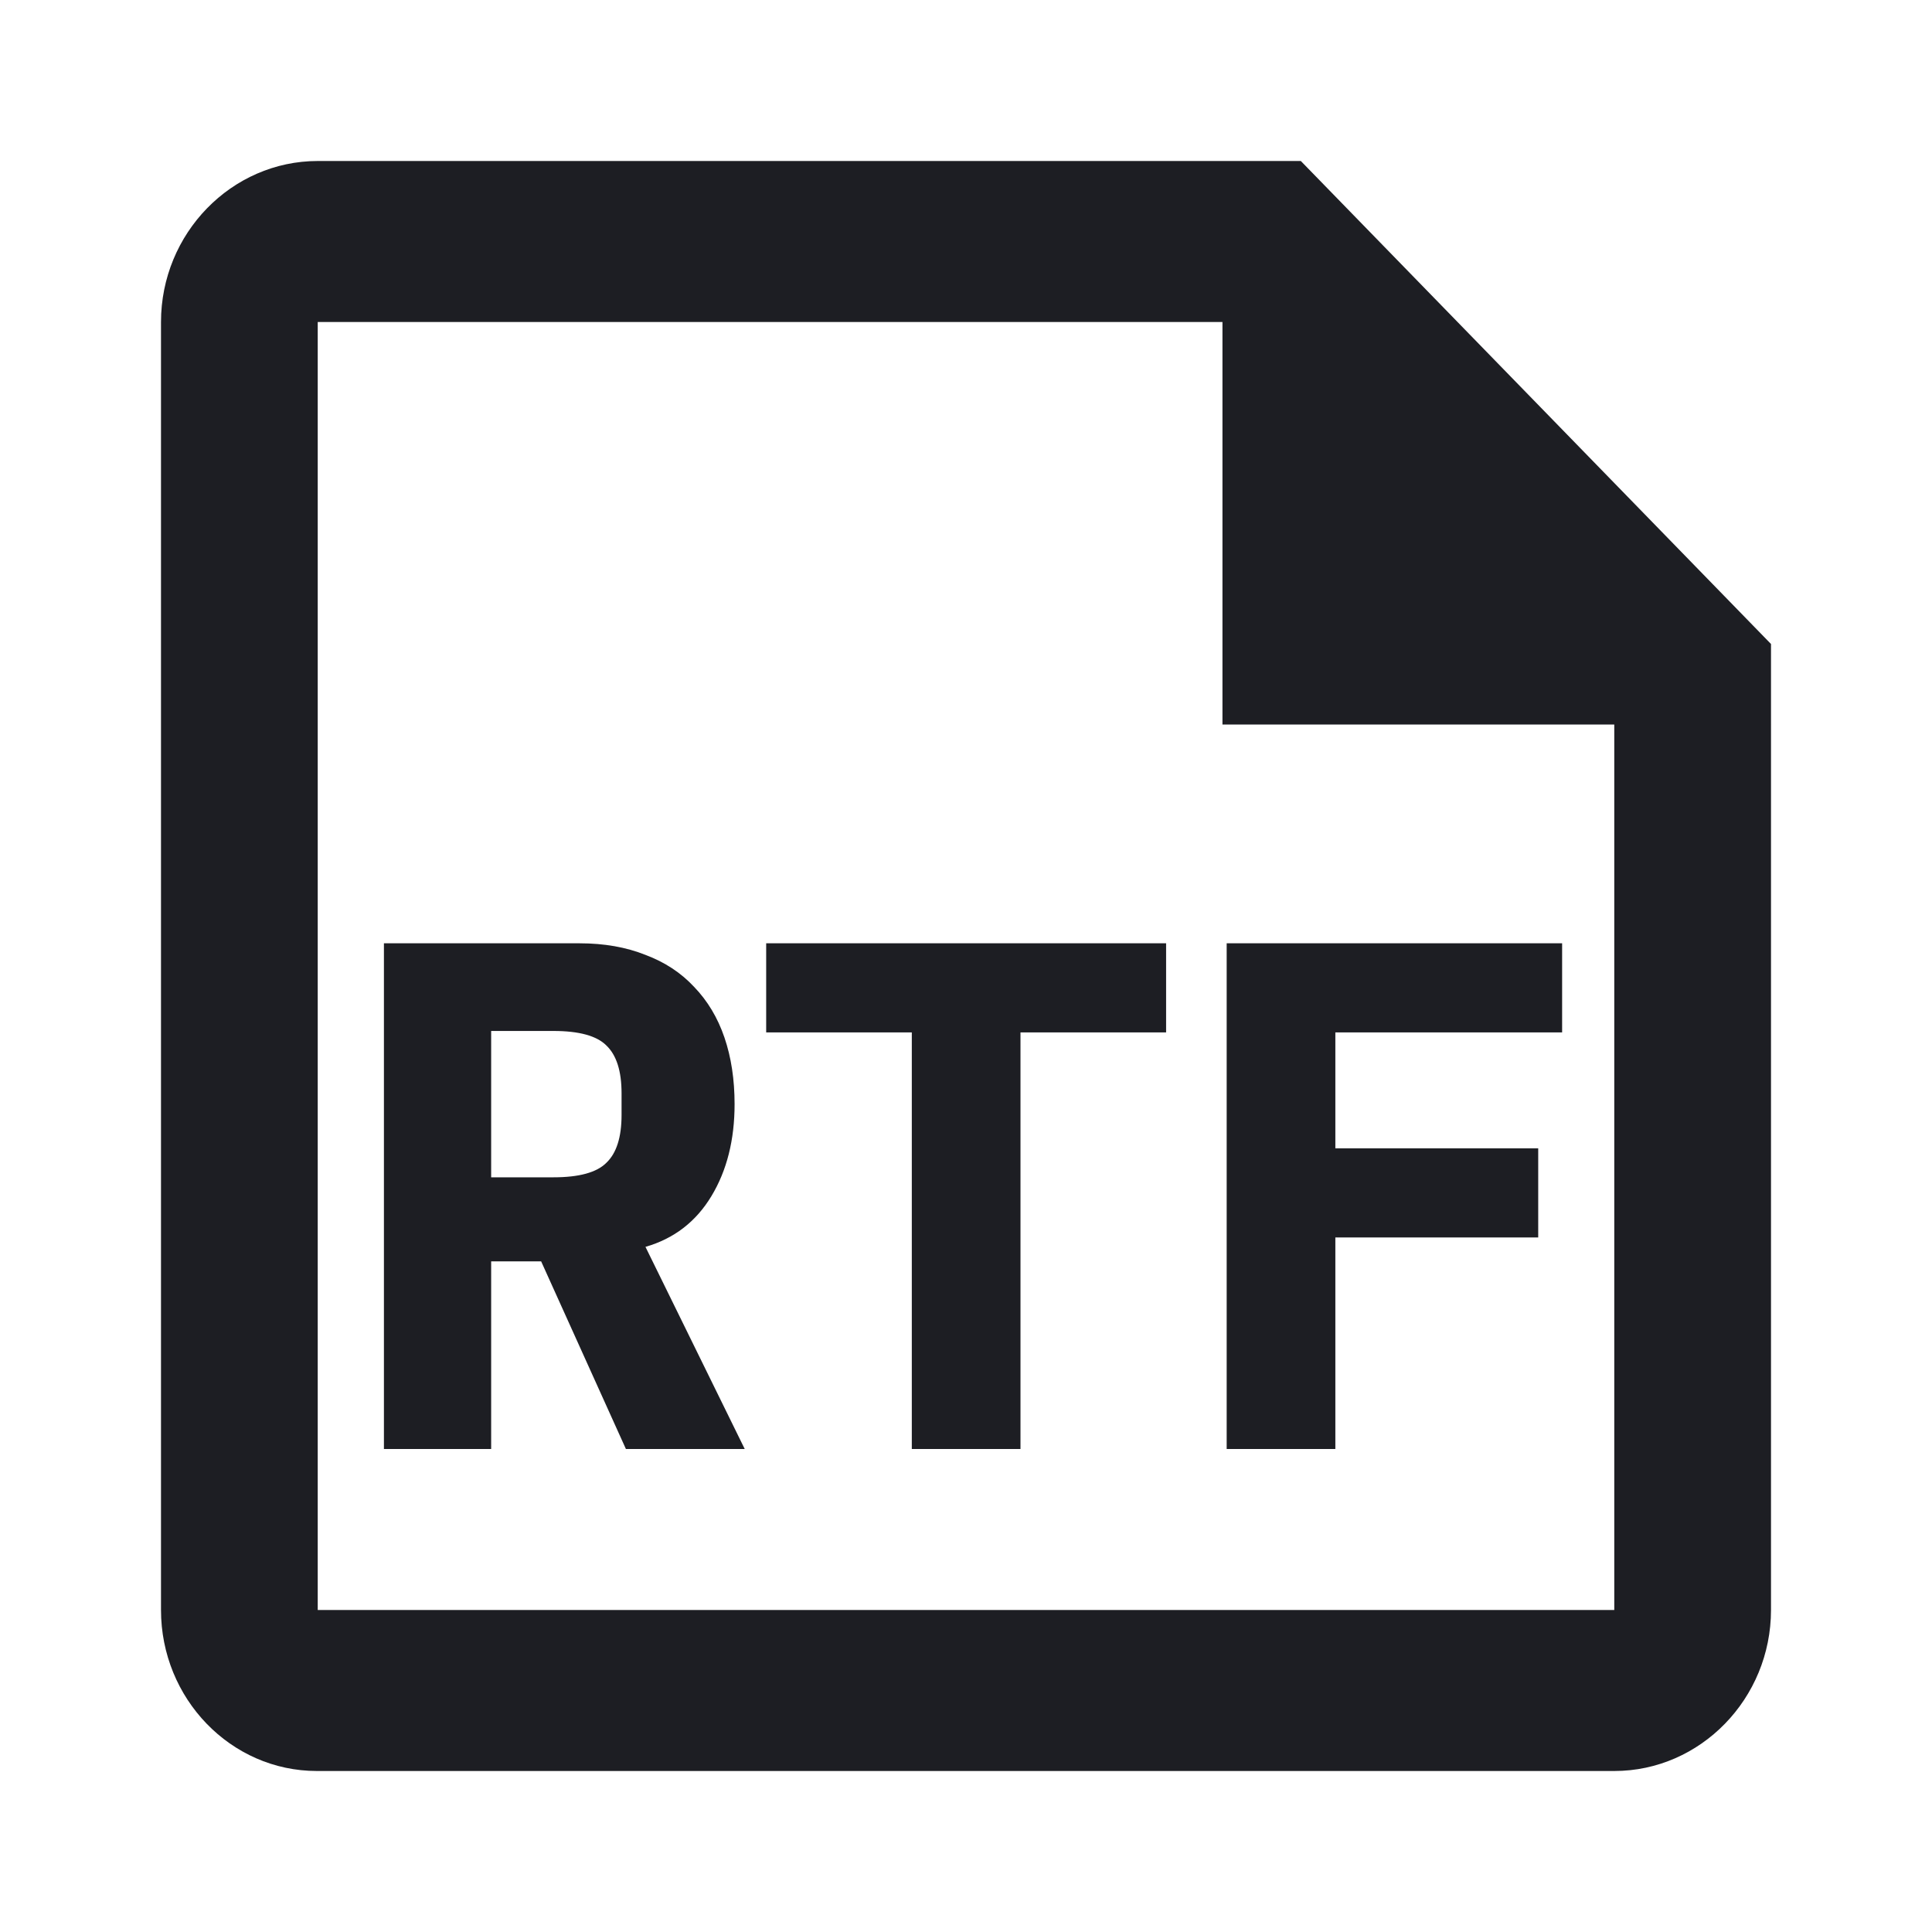 <svg xmlns="http://www.w3.org/2000/svg" width="1200" height="1200" fill="none"><path fill="#1D1E23" d="M807.965 100h-610.62C143.805 100 100 145 100 200v800c0 55 43.319 100 96.858 100h805.797c53.54 0 97.345-45 97.345-100V400zm194.69 900h-805.31V200H759.29v250h243.365z"/><path fill="#1D1E23" d="M305.064 900h-66.601V585.9h121.501q22.95 0 40.949 7.2 18 6.75 30.151 19.8 12.6 13.05 18.899 31.5 6.301 18.45 6.301 41.4 0 33.3-14.401 57.15-14.399 23.85-40.95 31.5L462.563 900h-73.799l-52.651-116.55h-31.049zm38.7-168.75q23.85 0 32.849-9 9.45-9 9.45-29.7v-13.5q0-20.7-9.45-29.7-9-9-32.849-9h-38.7v90.9zM633.84 641.25V900h-67.5V641.25h-90.452V585.9H724.29v55.35zM761.91 900V585.9h208.35v55.35H829.41v72h126v55.35h-126V900z"/></svg>
